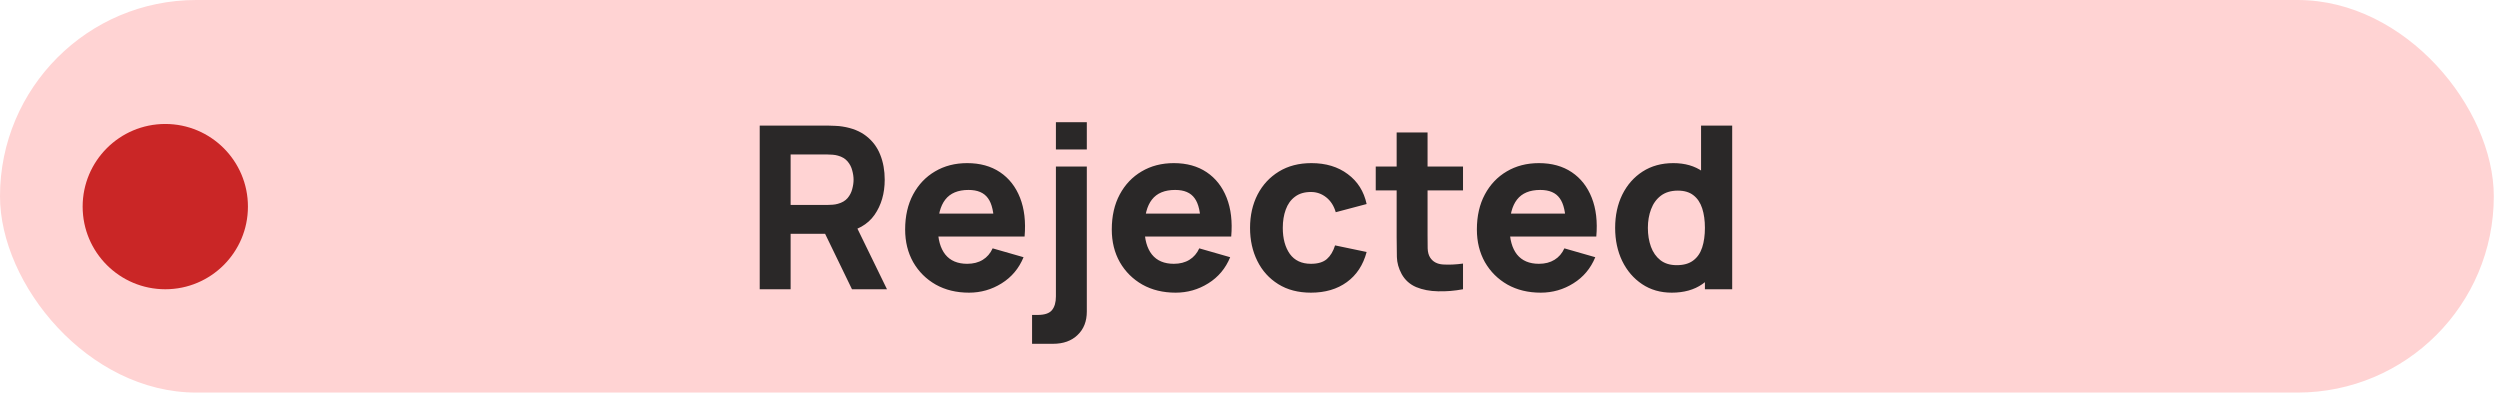 <svg width="121" height="19" viewBox="0 0 121 19" fill="none" xmlns="http://www.w3.org/2000/svg">
<rect width="120.7" height="19" rx="9.5" fill="#FFD3D3"/>
<path d="M36.77 14V6.08H40.114C40.191 6.08 40.294 6.084 40.422 6.091C40.554 6.095 40.671 6.106 40.774 6.124C41.247 6.197 41.634 6.353 41.934 6.591C42.239 6.83 42.462 7.13 42.605 7.494C42.748 7.853 42.82 8.254 42.82 8.698C42.82 9.362 42.655 9.93 42.325 10.403C41.995 10.872 41.478 11.162 40.774 11.272L40.114 11.316H38.266V14H36.77ZM41.236 14L39.674 10.777L41.214 10.48L42.93 14H41.236ZM38.266 9.919H40.048C40.125 9.919 40.209 9.915 40.301 9.908C40.393 9.901 40.477 9.886 40.554 9.864C40.756 9.809 40.911 9.717 41.022 9.589C41.132 9.457 41.207 9.312 41.247 9.155C41.291 8.993 41.313 8.841 41.313 8.698C41.313 8.555 41.291 8.405 41.247 8.247C41.207 8.086 41.132 7.941 41.022 7.812C40.911 7.681 40.756 7.587 40.554 7.532C40.477 7.51 40.393 7.495 40.301 7.488C40.209 7.481 40.125 7.477 40.048 7.477H38.266V9.919ZM46.9 14.165C46.291 14.165 45.754 14.035 45.289 13.774C44.827 13.511 44.464 13.149 44.2 12.691C43.939 12.229 43.809 11.701 43.809 11.107C43.809 10.458 43.938 9.893 44.194 9.413C44.451 8.933 44.805 8.56 45.256 8.296C45.707 8.029 46.225 7.895 46.812 7.895C47.435 7.895 47.965 8.042 48.402 8.335C48.838 8.628 49.161 9.041 49.37 9.572C49.579 10.104 49.652 10.729 49.59 11.448H48.11V10.898C48.11 10.293 48.013 9.858 47.819 9.595C47.628 9.327 47.315 9.193 46.878 9.193C46.368 9.193 45.993 9.349 45.751 9.661C45.512 9.969 45.393 10.425 45.393 11.03C45.393 11.584 45.512 12.013 45.751 12.317C45.993 12.618 46.346 12.768 46.812 12.768C47.105 12.768 47.357 12.704 47.566 12.575C47.775 12.447 47.934 12.262 48.044 12.02L49.54 12.449C49.316 12.992 48.963 13.413 48.479 13.714C47.998 14.015 47.472 14.165 46.9 14.165ZM44.931 11.448V10.337H48.869V11.448H44.931ZM49.952 16.64V15.243H50.215C50.556 15.243 50.789 15.166 50.914 15.012C51.042 14.858 51.106 14.638 51.106 14.352V8.06H52.602V15.078C52.602 15.551 52.454 15.929 52.157 16.211C51.864 16.497 51.466 16.64 50.964 16.64H49.952ZM51.106 7.235V5.915H52.602V7.235H51.106ZM56.901 14.165C56.292 14.165 55.755 14.035 55.29 13.774C54.828 13.511 54.465 13.149 54.201 12.691C53.94 12.229 53.81 11.701 53.81 11.107C53.81 10.458 53.938 9.893 54.195 9.413C54.452 8.933 54.806 8.56 55.257 8.296C55.708 8.029 56.227 7.895 56.813 7.895C57.437 7.895 57.966 8.042 58.403 8.335C58.839 8.628 59.162 9.041 59.371 9.572C59.58 10.104 59.653 10.729 59.591 11.448H58.111V10.898C58.111 10.293 58.014 9.858 57.82 9.595C57.629 9.327 57.316 9.193 56.879 9.193C56.37 9.193 55.994 9.349 55.752 9.661C55.513 9.969 55.394 10.425 55.394 11.03C55.394 11.584 55.513 12.013 55.752 12.317C55.994 12.618 56.347 12.768 56.813 12.768C57.106 12.768 57.358 12.704 57.567 12.575C57.776 12.447 57.935 12.262 58.045 12.02L59.541 12.449C59.318 12.992 58.964 13.413 58.48 13.714C57.999 14.015 57.473 14.165 56.901 14.165ZM54.932 11.448V10.337H58.87V11.448H54.932ZM63.45 14.165C62.834 14.165 62.306 14.027 61.867 13.752C61.426 13.477 61.089 13.104 60.855 12.63C60.62 12.158 60.502 11.624 60.502 11.03C60.502 10.429 60.623 9.892 60.865 9.418C61.111 8.945 61.456 8.573 61.9 8.302C62.343 8.031 62.867 7.895 63.472 7.895C64.173 7.895 64.76 8.073 65.233 8.428C65.709 8.78 66.013 9.263 66.145 9.875L64.65 10.271C64.561 9.963 64.407 9.723 64.188 9.55C63.971 9.378 63.725 9.292 63.45 9.292C63.135 9.292 62.877 9.369 62.675 9.523C62.473 9.673 62.325 9.88 62.23 10.145C62.134 10.405 62.087 10.7 62.087 11.03C62.087 11.547 62.2 11.967 62.428 12.29C62.658 12.608 62.999 12.768 63.45 12.768C63.788 12.768 64.044 12.691 64.221 12.537C64.397 12.383 64.528 12.163 64.617 11.877L66.145 12.196C65.977 12.827 65.658 13.312 65.189 13.653C64.719 13.995 64.14 14.165 63.45 14.165ZM70.81 14C70.399 14.077 69.996 14.11 69.6 14.099C69.207 14.092 68.855 14.024 68.544 13.896C68.236 13.764 68.001 13.553 67.84 13.263C67.693 12.992 67.616 12.717 67.609 12.438C67.601 12.156 67.598 11.837 67.598 11.481V6.41H69.094V11.393C69.094 11.624 69.095 11.833 69.099 12.02C69.106 12.203 69.145 12.35 69.215 12.46C69.347 12.669 69.557 12.783 69.847 12.801C70.137 12.819 70.458 12.805 70.81 12.757V14ZM66.586 9.215V8.06H70.81V9.215H66.586ZM74.572 14.165C73.963 14.165 73.426 14.035 72.96 13.774C72.499 13.511 72.135 13.149 71.871 12.691C71.611 12.229 71.481 11.701 71.481 11.107C71.481 10.458 71.609 9.893 71.866 9.413C72.123 8.933 72.477 8.56 72.927 8.296C73.379 8.029 73.897 7.895 74.484 7.895C75.107 7.895 75.637 8.042 76.073 8.335C76.51 8.628 76.832 9.041 77.041 9.572C77.251 10.104 77.324 10.729 77.261 11.448H75.782V10.898C75.782 10.293 75.685 9.858 75.49 9.595C75.3 9.327 74.986 9.193 74.55 9.193C74.04 9.193 73.665 9.349 73.422 9.661C73.184 9.969 73.065 10.425 73.065 11.03C73.065 11.584 73.184 12.013 73.422 12.317C73.665 12.618 74.018 12.768 74.484 12.768C74.777 12.768 75.028 12.704 75.237 12.575C75.447 12.447 75.606 12.262 75.716 12.02L77.212 12.449C76.988 12.992 76.635 13.413 76.15 13.714C75.67 14.015 75.144 14.165 74.572 14.165ZM72.603 11.448V10.337H76.541V11.448H72.603ZM80.912 14.165C80.366 14.165 79.888 14.027 79.477 13.752C79.066 13.477 78.745 13.104 78.514 12.63C78.287 12.158 78.173 11.624 78.173 11.03C78.173 10.425 78.289 9.888 78.52 9.418C78.755 8.945 79.083 8.573 79.504 8.302C79.926 8.031 80.421 7.895 80.989 7.895C81.554 7.895 82.029 8.033 82.414 8.307C82.799 8.582 83.09 8.957 83.288 9.43C83.486 9.902 83.585 10.436 83.585 11.03C83.585 11.624 83.485 12.158 83.283 12.63C83.085 13.104 82.788 13.477 82.392 13.752C81.996 14.027 81.503 14.165 80.912 14.165ZM81.154 12.834C81.488 12.834 81.754 12.759 81.952 12.608C82.154 12.458 82.298 12.247 82.386 11.976C82.474 11.705 82.518 11.389 82.518 11.03C82.518 10.671 82.474 10.355 82.386 10.084C82.298 9.813 82.157 9.602 81.963 9.451C81.772 9.301 81.521 9.226 81.209 9.226C80.876 9.226 80.601 9.309 80.384 9.473C80.172 9.635 80.014 9.853 79.911 10.128C79.809 10.399 79.757 10.7 79.757 11.03C79.757 11.364 79.807 11.668 79.906 11.943C80.005 12.214 80.157 12.431 80.362 12.592C80.568 12.753 80.832 12.834 81.154 12.834ZM82.518 14V9.93H82.331V6.08H83.838V14H82.518Z" fill="#2A2828"/>
<circle cx="8" cy="10" r="4" fill="#CA2626"/>
</svg>
